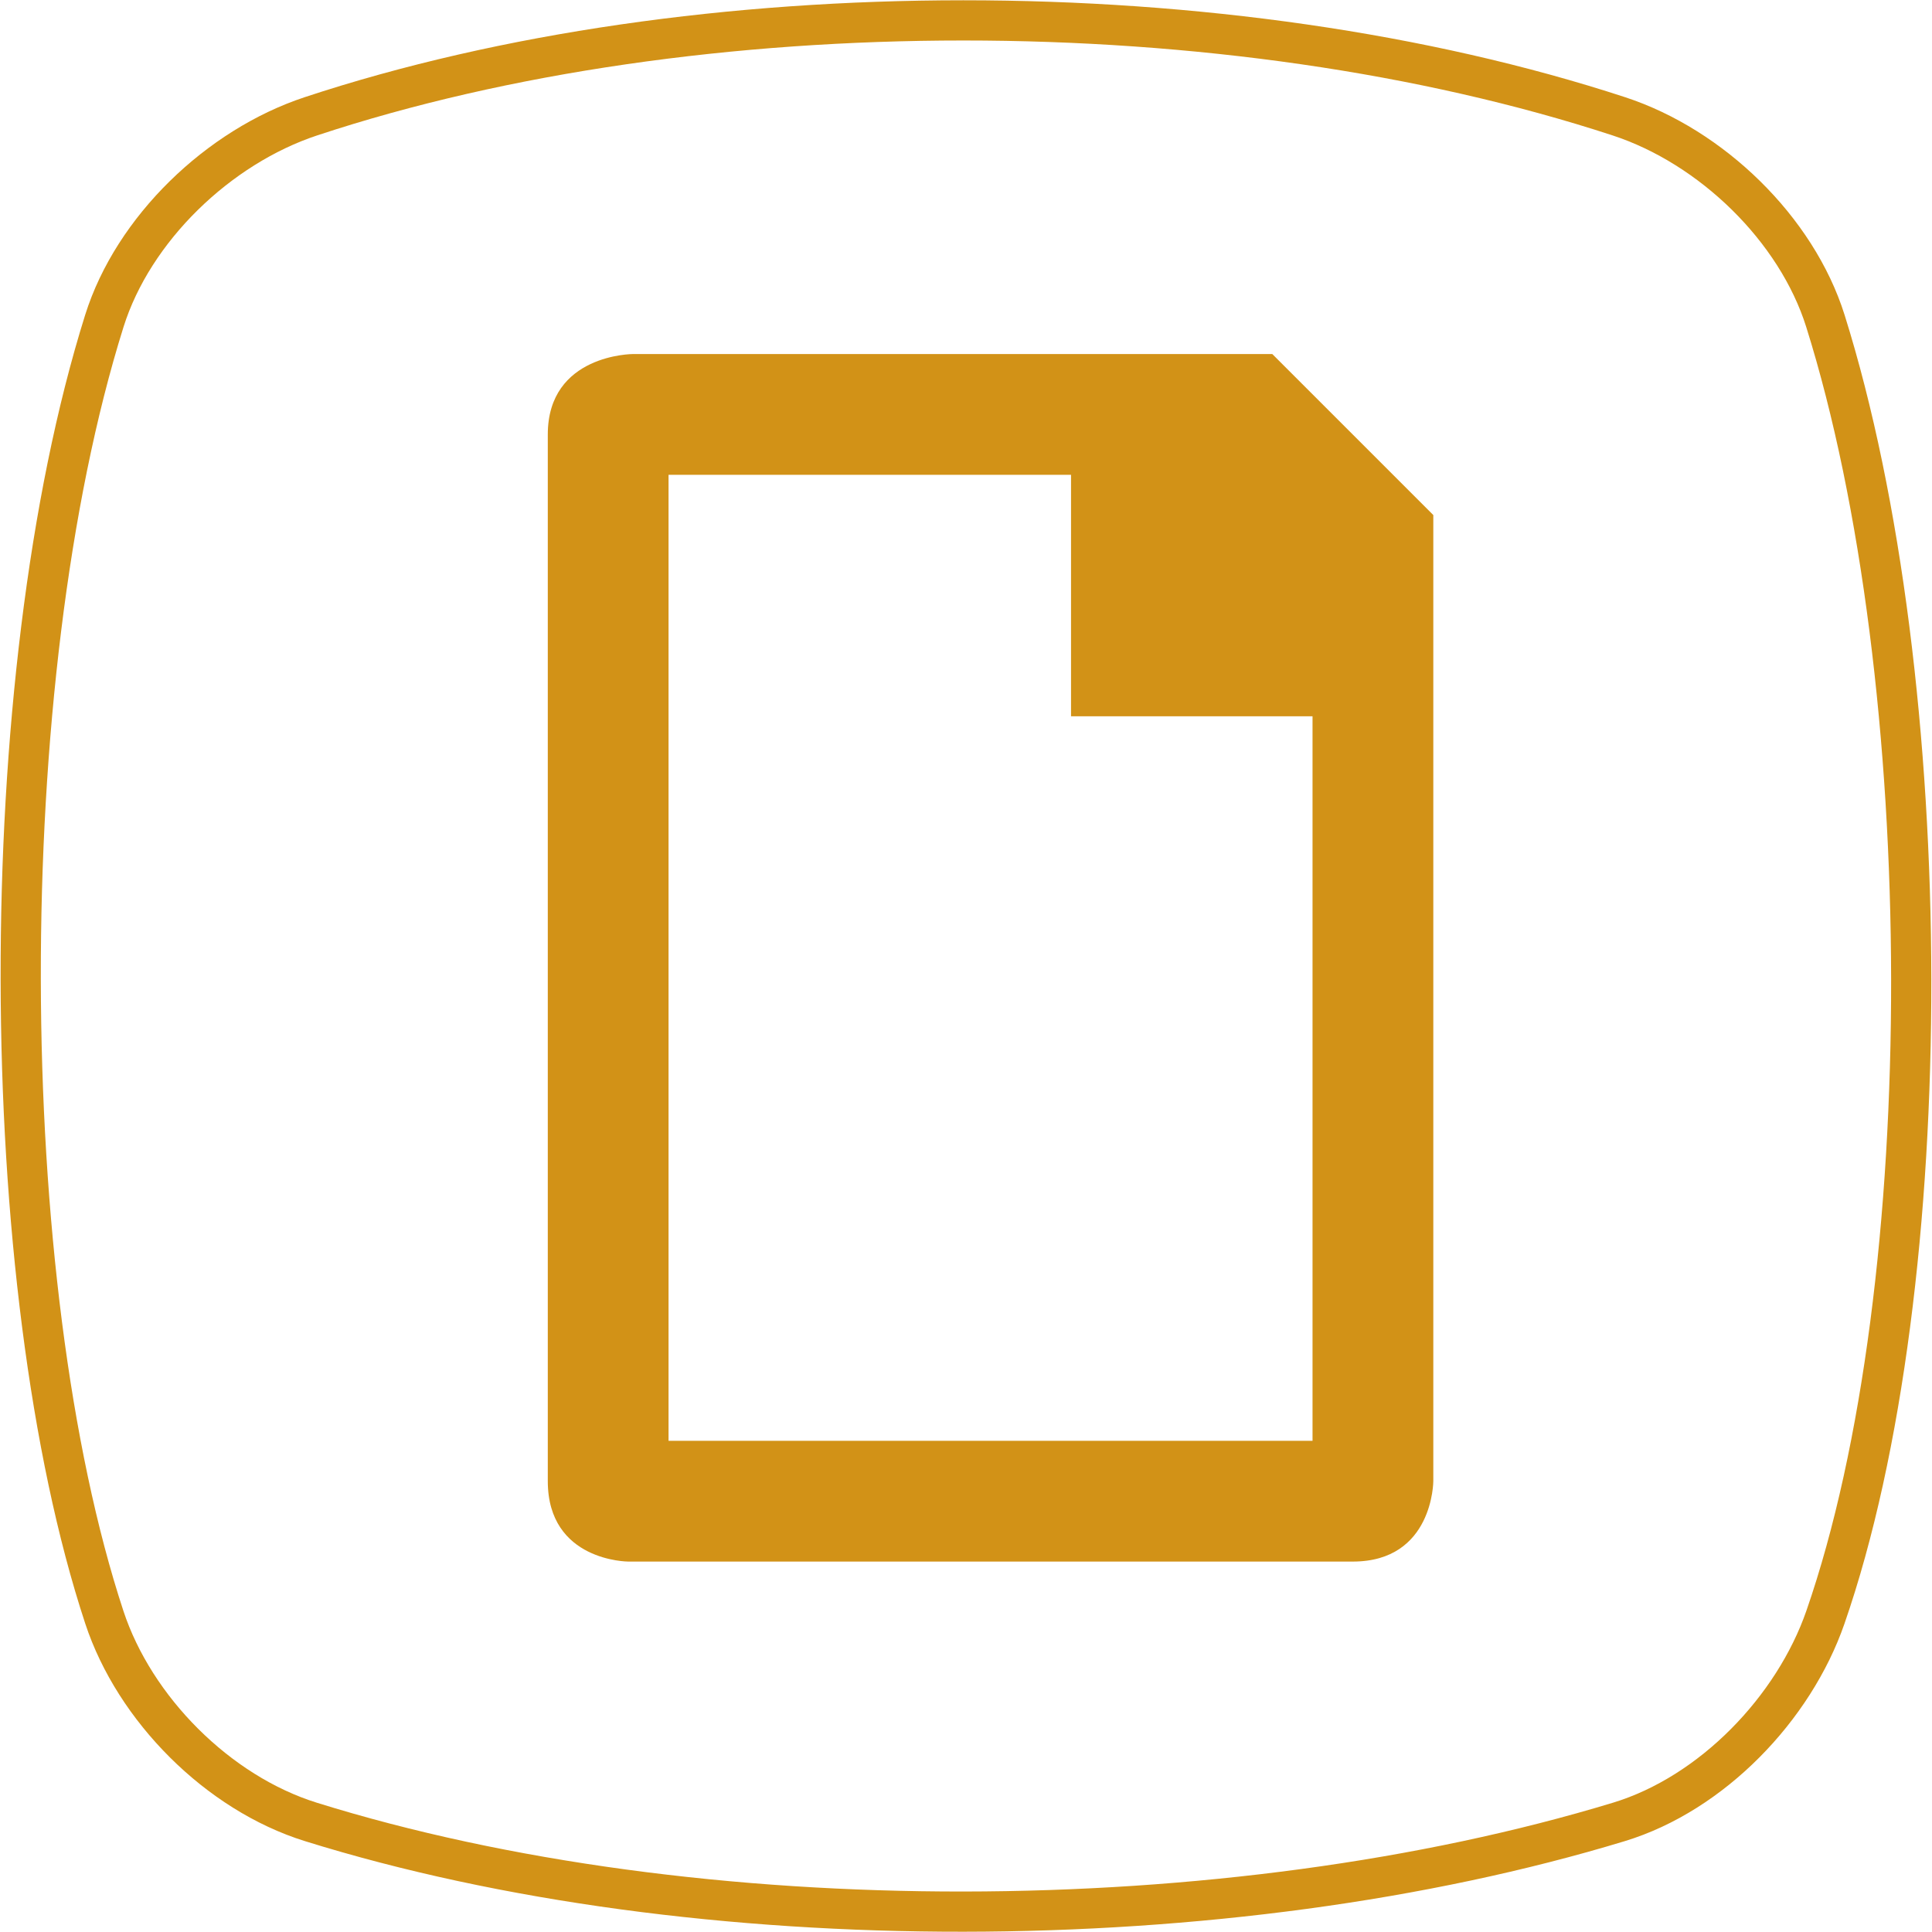 <?xml version="1.0" encoding="UTF-8" standalone="no"?>
<svg
   xmlns:dc="http://purl.org/dc/elements/1.1/"
   xmlns:cc="http://creativecommons.org/ns#"
   xmlns:rdf="http://www.w3.org/1999/02/22-rdf-syntax-ns#"
   xmlns:svg="http://www.w3.org/2000/svg"
   xmlns="http://www.w3.org/2000/svg"
   version="1.1"
   id="svg2"
   viewBox="0 0 48 48">
  <defs
     id="defs12" />
  <g
     id="layer1">
    <path
       id="path4152"
       d="m 7.723,2.89 c 9.608,-3.178 22.789,-3.178 32.498,0 2.297,0.752 4.413,2.796 5.131,5.085 2.809,8.952 2.876,23.915 0,32.205 -0.786,2.267 -2.819,4.382 -5.131,5.085 -9.709,2.95 -22.89,2.994 -32.498,0 -2.308,-0.719 -4.381,-2.806 -5.131,-5.085 -2.731,-8.29 -2.808,-23.253 0,-32.205 0.718,-2.289 2.837,-4.326 5.131,-5.085 z"
       style="display:inline;fill:none;fill-opacity:1;fill-rule:evenodd;stroke:#d29217;stroke-width:0.999;stroke-linecap:butt;stroke-linejoin:miter;stroke-miterlimit:4;stroke-dasharray:none;stroke-opacity:1" />
  </g>
  <g
     id="layer2">
    <g
       id="g4"
       style="fill:#d29217"
       transform="matrix(0.75,0,0,0.75,6.61,17.796)">
      <path
         id="path6"
         style="color:#000000;opacity:1"
         d="m 12.157,-12 c 0,0 -2.824,0 -2.824,2.667 l 0,34.667 c 0,2.667 2.667,2.667 2.667,2.667 l 24,0 c 2.667,0 2.667,-2.667 2.667,-2.667 l 0,-32 -5.333,-5.333 -21.18,0 -0.157,0 z m 1.176,4 13.333,0 0,8 8,0 0,24 -21.333,0 z" />
    </g>
  </g>
</svg>
